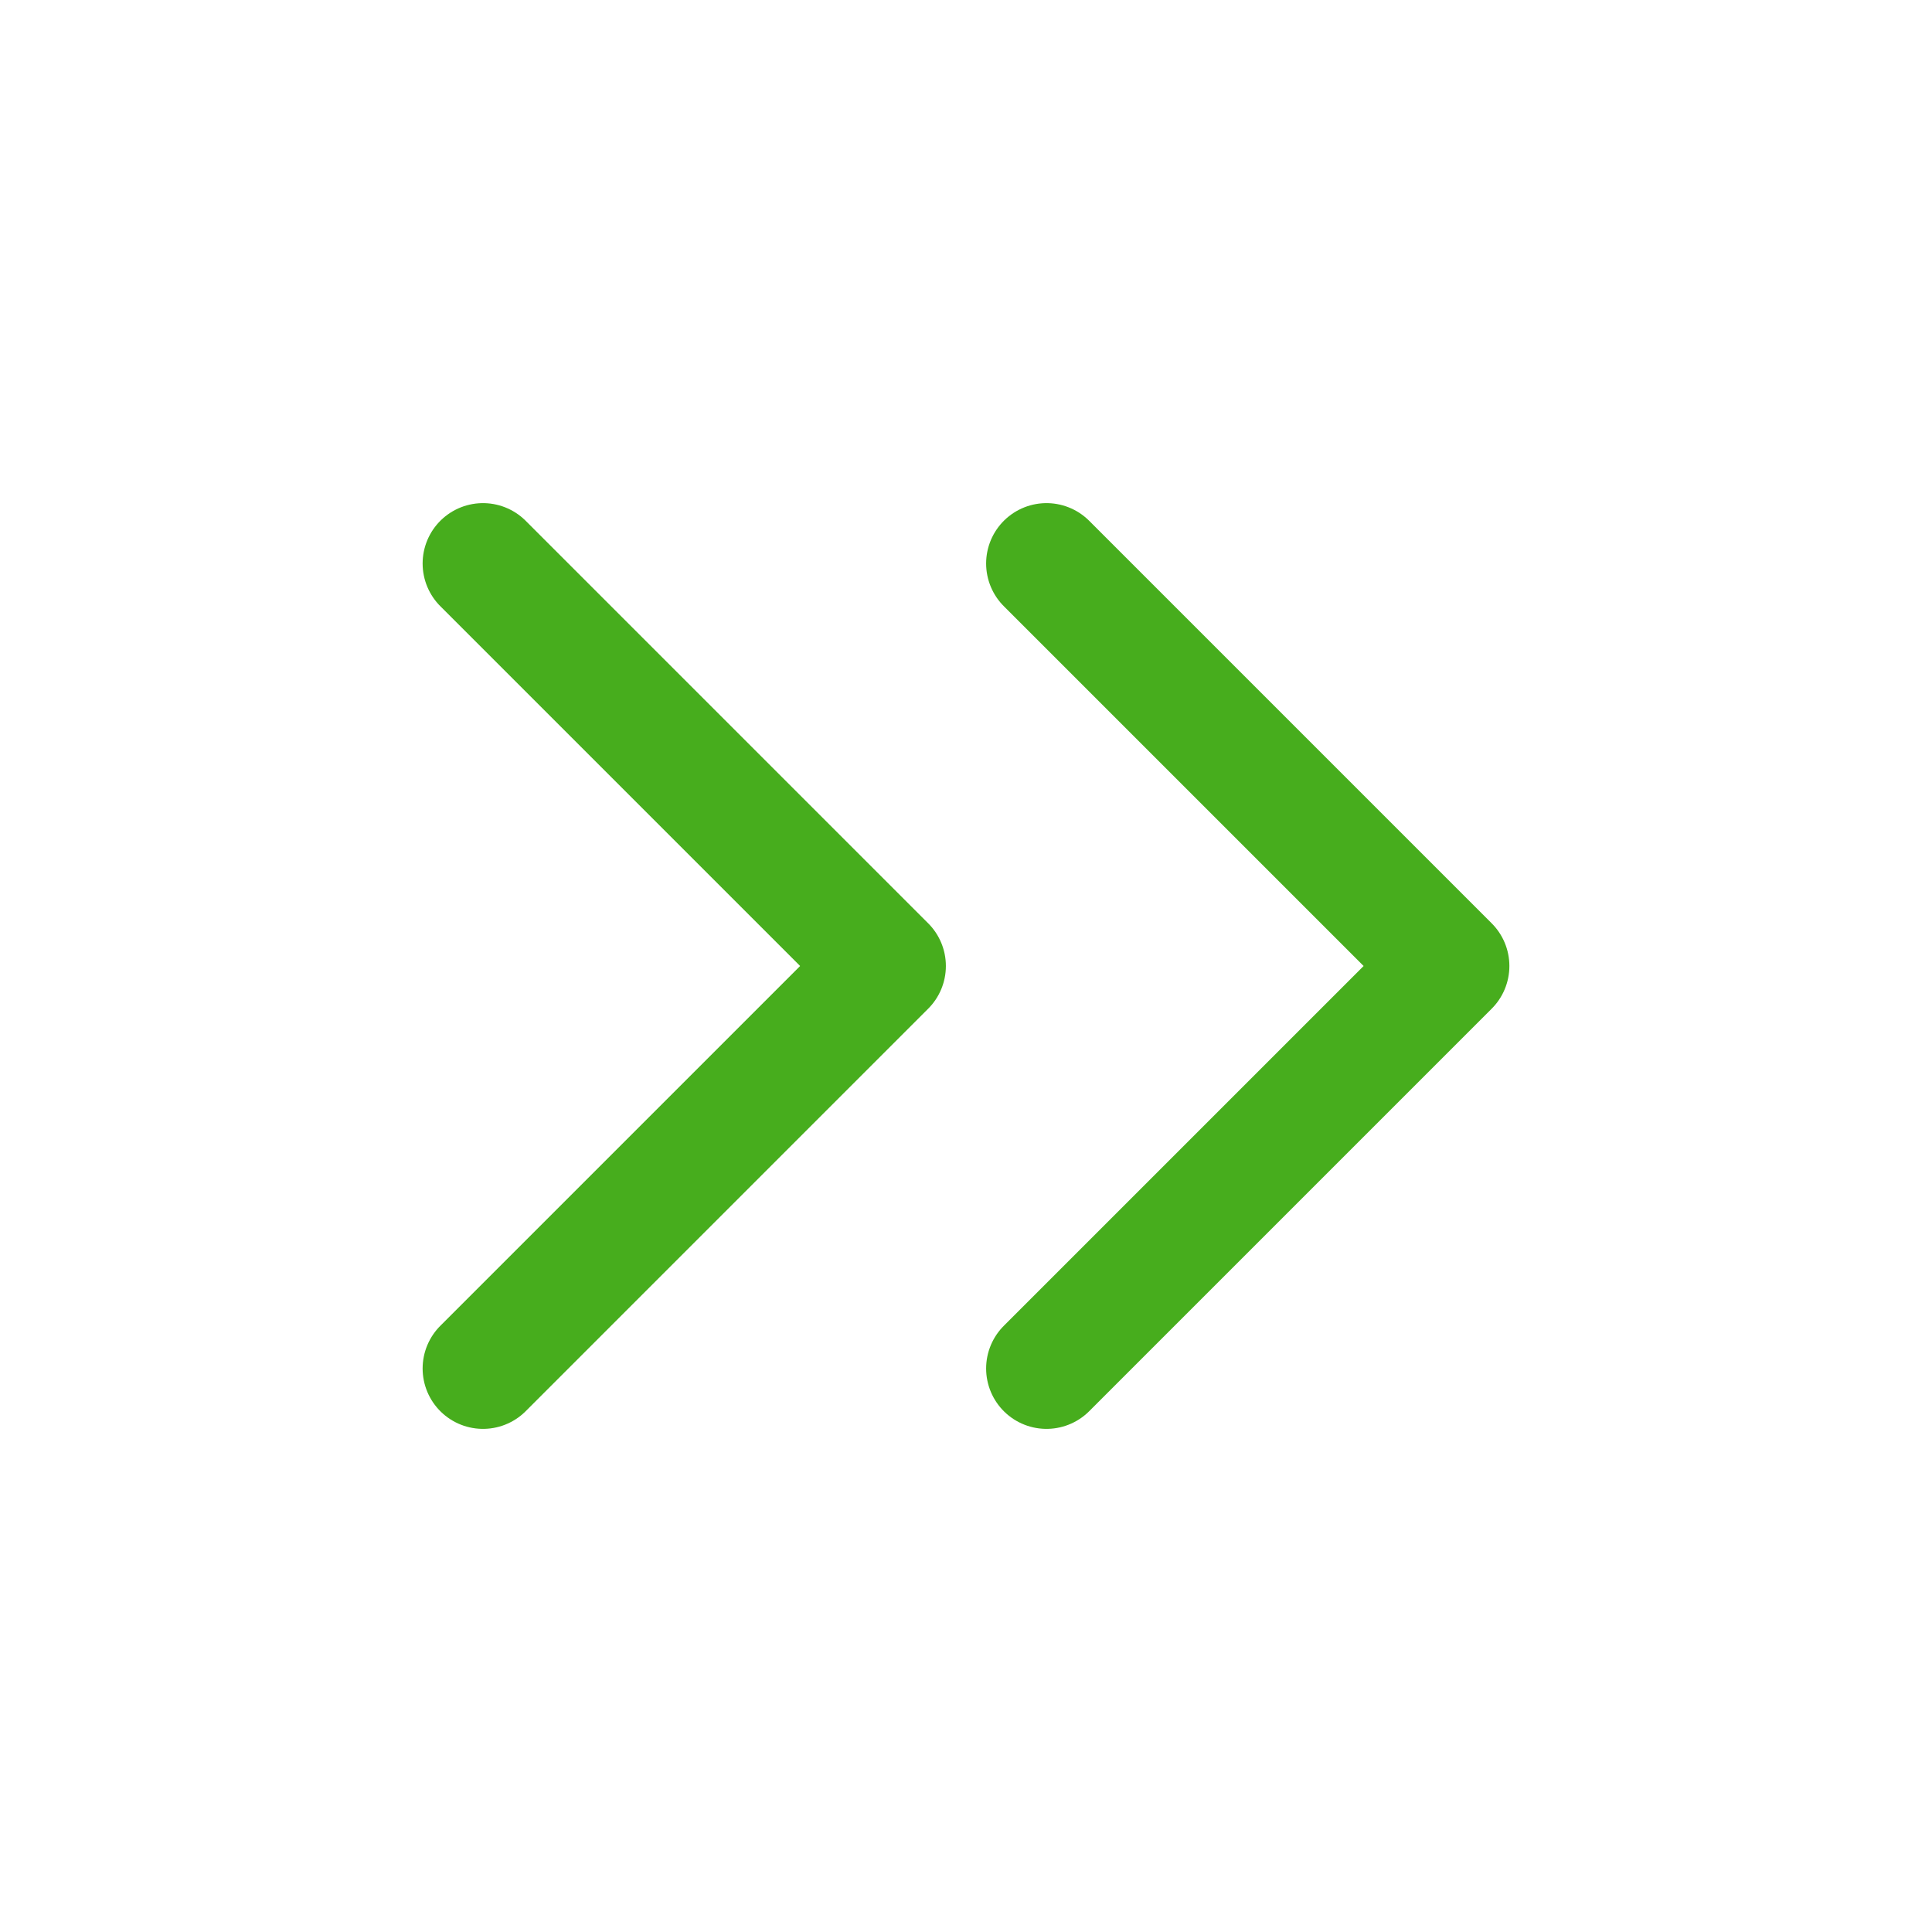 <svg width="24" height="24" viewBox="0 0 24 24" fill="none" xmlns="http://www.w3.org/2000/svg">
<path d="M13 17L18 12L13 7" stroke="#47ad1d" stroke-width="1.5" stroke-linecap="round" stroke-linejoin="round"/>
<path d="M6 17L11 12L6 7" stroke="#47ad1d" stroke-width="1.5" stroke-linecap="round" stroke-linejoin="round"/>
</svg>
